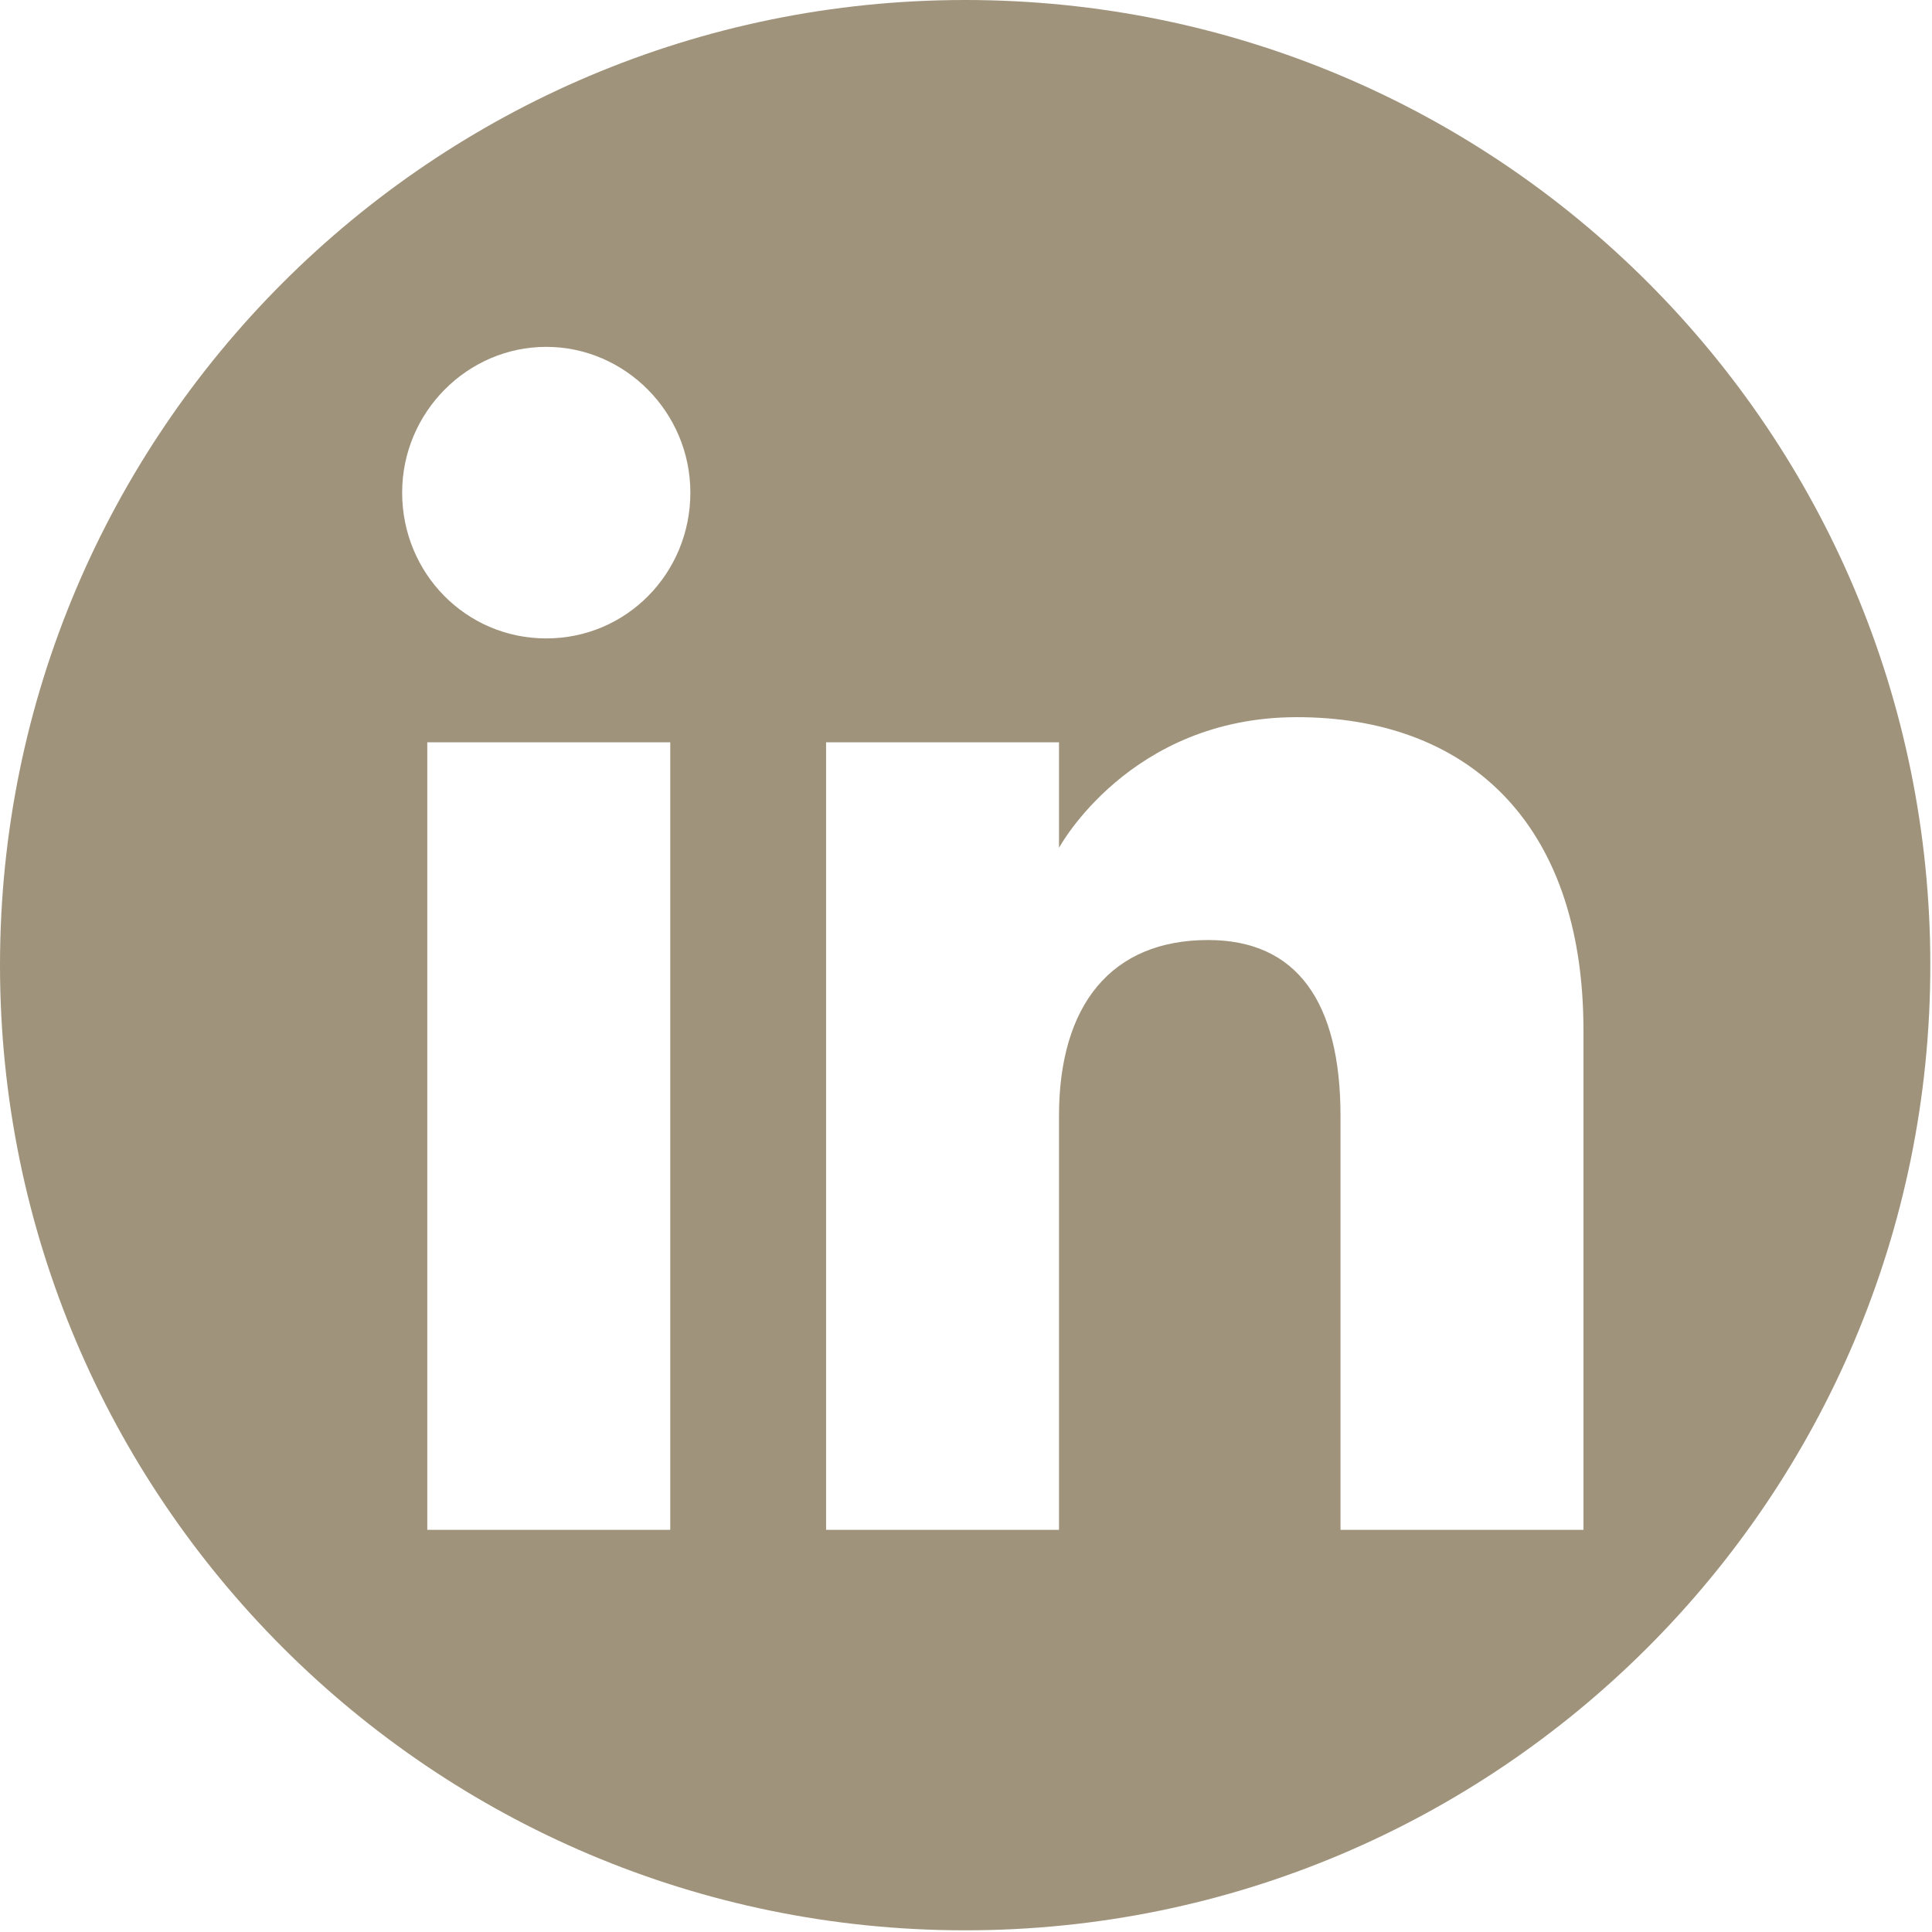 <?xml version="1.0" encoding="UTF-8"?>
<svg id="Layer_2" data-name="Layer 2" xmlns="http://www.w3.org/2000/svg" viewBox="0 0 11.53 11.53">
  <defs>
    <style>
      .cls-1 {
        fill: #a0937b;
        fill-rule: evenodd;
      }
    </style>
  </defs>
  <g id="Layer_1-2" data-name="Layer 1">
    <path class="cls-1" d="M5.76,0C2.58,0,0,2.58,0,5.76s2.58,5.76,5.76,5.76,5.76-2.58,5.76-5.76S8.95,0,5.76,0ZM4,9.13h-1.45v-4.7h1.45v4.7ZM3.26,3.81c-.48,0-.86-.39-.86-.87s.39-.87.86-.87.86.39.86.87-.38.87-.86.87ZM9.45,9.13h-1.45v-2.47c0-.68-.26-1.05-.79-1.05-.58,0-.89.39-.89,1.05v2.47h-1.39v-4.7h1.39v.63s.42-.78,1.42-.78,1.71.61,1.71,1.87v2.97Z"/>
  </g>
</svg>